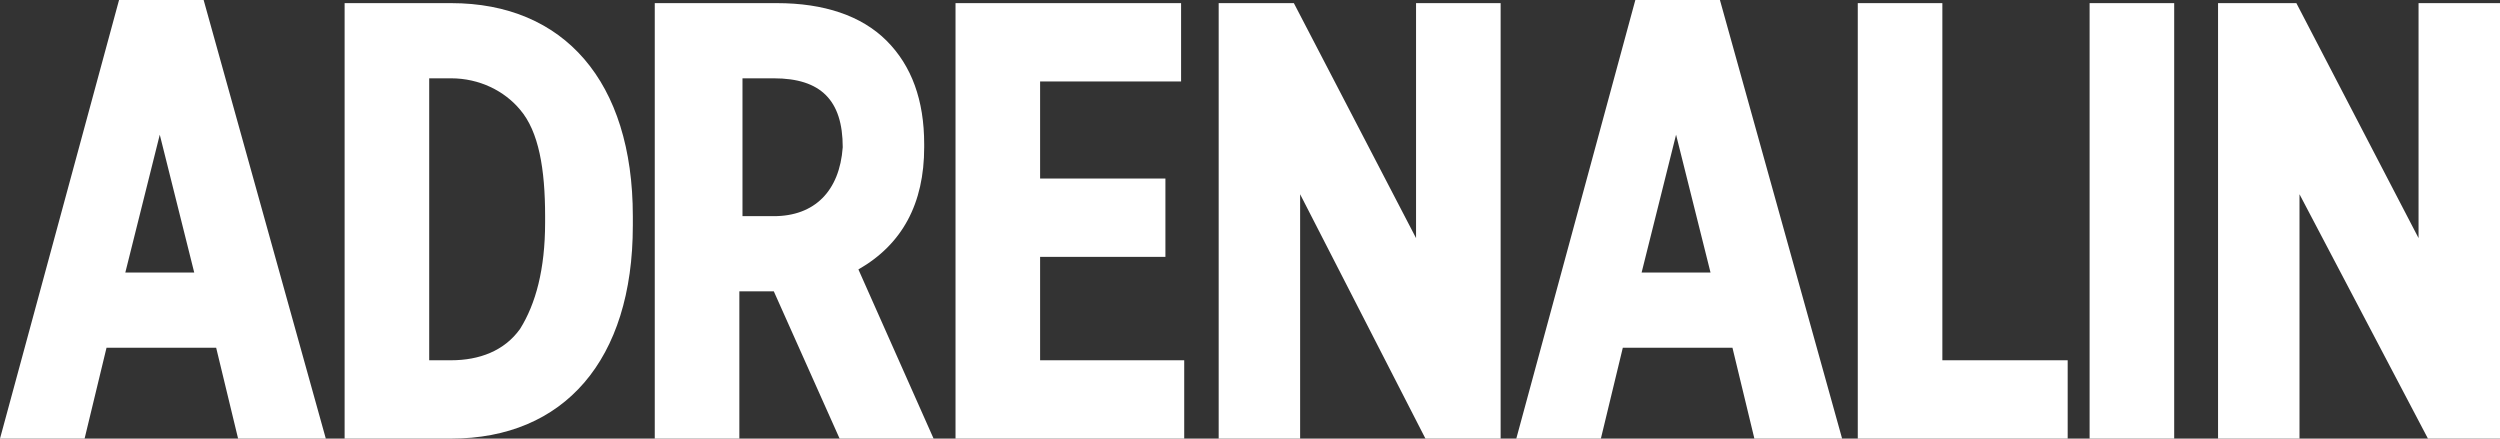 <?xml version="1.0" encoding="utf-8"?>
<!-- Generator: Adobe Illustrator 16.0.0, SVG Export Plug-In . SVG Version: 6.00 Build 0)  -->
<!DOCTYPE svg PUBLIC "-//W3C//DTD SVG 1.1//EN" "http://www.w3.org/Graphics/SVG/1.1/DTD/svg11.dtd">
<svg version="1.1" id="Layer_1" xmlns="http://www.w3.org/2000/svg" xmlns:xlink="http://www.w3.org/1999/xlink" x="0px" y="0px"
	 width="595.279px" height="104.436px" viewBox="0 0 595.279 104.436" enable-background="new 0 0 595.279 104.436"
	 xml:space="preserve">
<rect x="0" y="0" width="595.279" height="104.436" fill="#333333" stroke="none"/>
<title>Top</title>
<desc>Created with Sketch.</desc>
<g>
	<path fill="#FFFFFF" d="M107.419,0.745H82.056v103.689h25.362c26.854,0,43.267-18.649,43.267-50.727v-2.237
		C150.685,19.395,134.274,0.745,107.419,0.745z M129.798,52.963c0,11.188-2.237,19.395-5.968,25.361
		c-3.729,5.223-9.697,7.46-16.411,7.46h-5.222V18.648h5.222c6.714,0,12.683,2.983,16.411,7.46
		c4.477,5.221,5.968,14.173,5.968,25.363V52.963z"/>
	<path fill="#FFFFFF" d="M220.06,35.06v-0.746c0-10.443-2.984-18.649-8.952-24.617C205.141,3.73,196.189,0.745,185,0.745h-29.093
		v103.689h20.142V69.373h8.205l15.665,35.062h22.38l-17.902-40.282C214.838,58.185,220.06,48.487,220.06,35.06z M184.253,51.471
		h-7.459V18.648h7.459c11.189,0,16.411,5.222,16.411,16.412C199.918,45.503,193.951,51.471,184.253,51.471z"/>
	<path fill="#FFFFFF" d="M28.347-0.001L0,104.435l0,0h20.142l5.222-21.634h26.109l5.222,21.634H77.58L48.488-0.001H28.347z
		 M29.838,64.899l8.206-32.823l8.206,32.823H29.838z"/>
	<path fill="#FFFFFF" d="M389.394-0.001l-28.347,104.437l0,0h20.141l5.222-21.634h26.109l5.222,21.634h20.888L409.535-0.001H389.394
		z M390.886,64.899l8.205-32.823l8.206,32.823H390.886z"/>
	<polygon fill="#FFFFFF" points="462.498,0.745 442.357,0.745 442.357,104.435 492.338,104.435 492.338,85.785 462.498,85.785 	"/>
	<rect x="497.559" y="0.745" fill="#FFFFFF" width="20.141" height="103.689"/>
	<polygon fill="#FFFFFF" points="247.66,61.168 277.499,61.168 277.499,42.519 247.66,42.519 247.66,19.395 281.229,19.395 
		281.229,0.745 227.52,0.745 227.52,104.435 281.975,104.435 281.975,85.785 247.66,85.785 	"/>
	<polygon fill="#FFFFFF" points="575.885,0.745 575.885,56.693 546.792,0.745 546.792,0.745 528.143,0.745 528.143,104.435 
		547.538,104.435 547.538,46.249 578.123,104.435 578.123,104.435 595.28,104.435 595.28,0.745 	"/>
	<polygon fill="#FFFFFF" points="337.177,56.693 308.083,0.745 290.181,0.745 290.181,104.435 309.575,104.435 309.575,46.249 
		339.414,104.435 339.414,104.435 357.317,104.435 357.317,0.745 337.177,0.745 	"/>
</g>
</svg>

